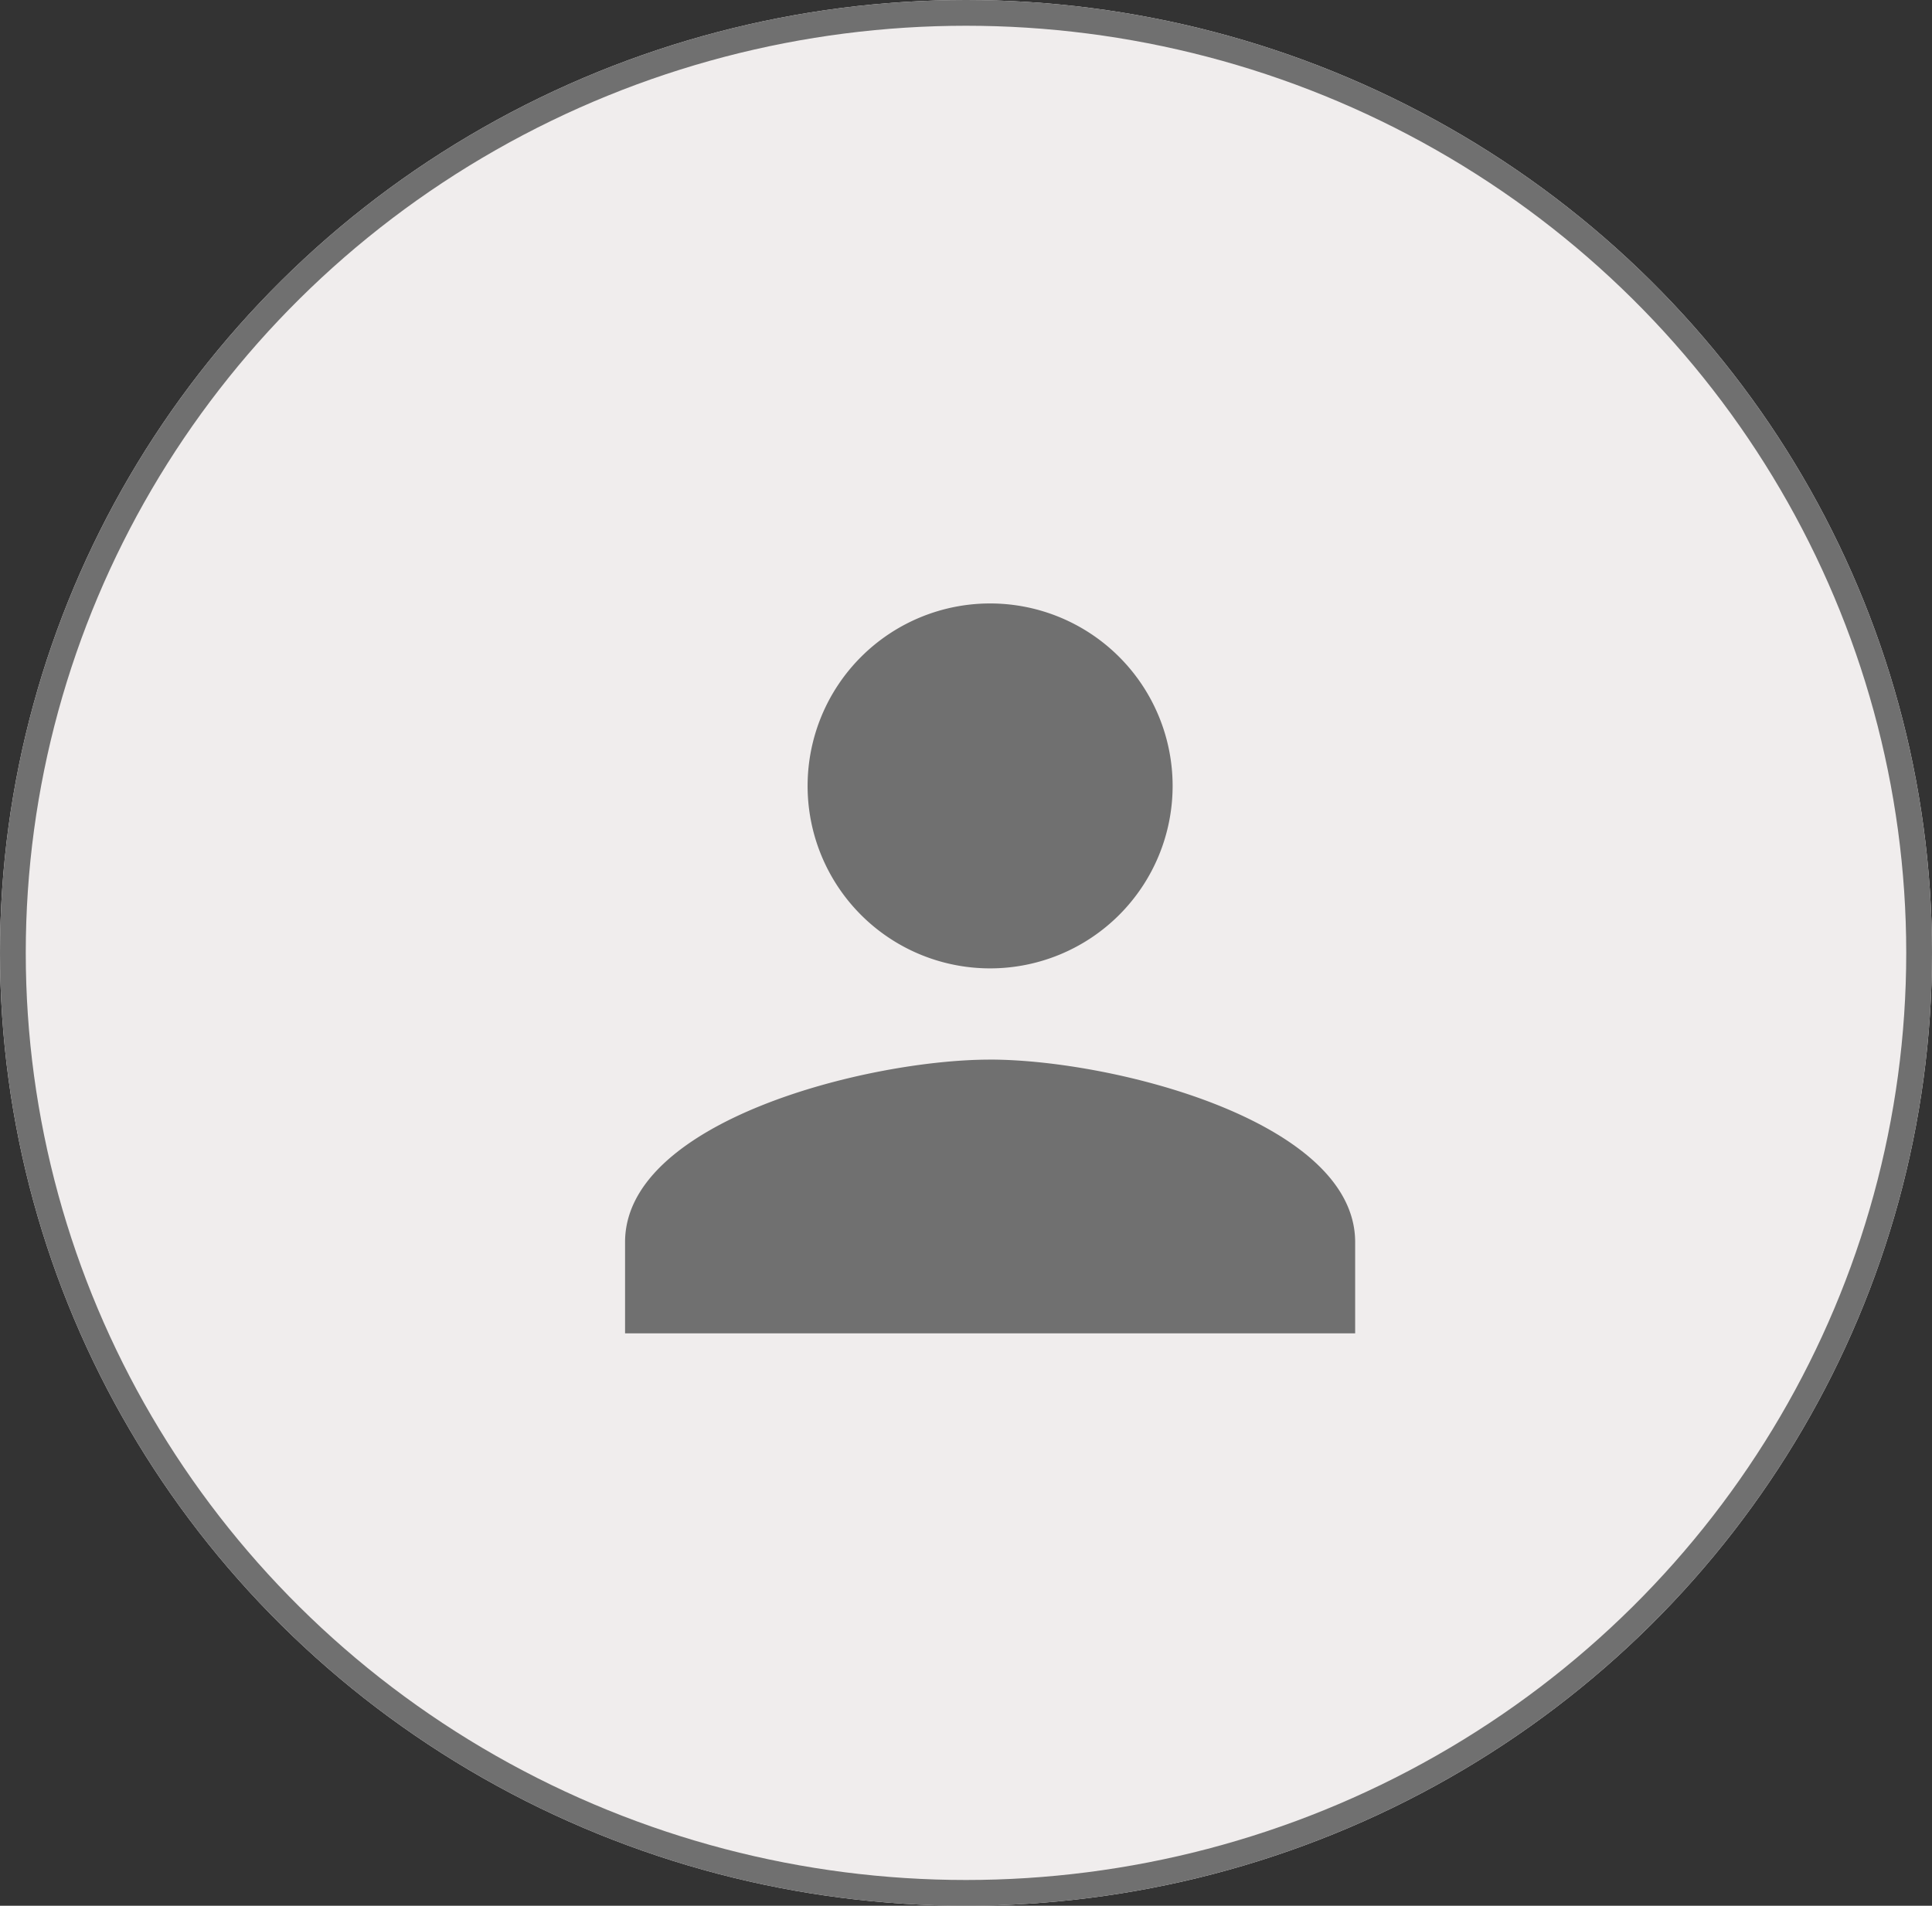 <svg xmlns="http://www.w3.org/2000/svg" width="75" height="74" viewBox="0 0 75 74"><rect x="0" y="0" width="75" height="74" fill="#333333" stroke="none"/><defs><style>.a{fill:#f0eded;stroke:#707070;}.b{fill:none;}.c{fill:#707070;}.d{stroke:none;}</style></defs><g transform="translate(0.399 -0.435)"><g transform="translate(0 0)"><g class="a" transform="translate(-0.399 0.435)"><ellipse class="d" cx="37.5" cy="37" rx="37.5" ry="37"/><ellipse class="b" cx="37.5" cy="37" rx="37" ry="36.5"/></g><g transform="translate(16.781 16.781)"><path class="b" d="M0,0H42.512V42.512H0Z"/><path class="c" d="M18.171,18.171a7.085,7.085,0,1,0-7.085-7.085A7.083,7.083,0,0,0,18.171,18.171Zm0,3.543C13.441,21.713,4,24.087,4,28.8v3.543H32.342V28.8C32.342,24.087,22.9,21.713,18.171,21.713Z" transform="translate(3.085 3.085)"/></g></g></g></svg>